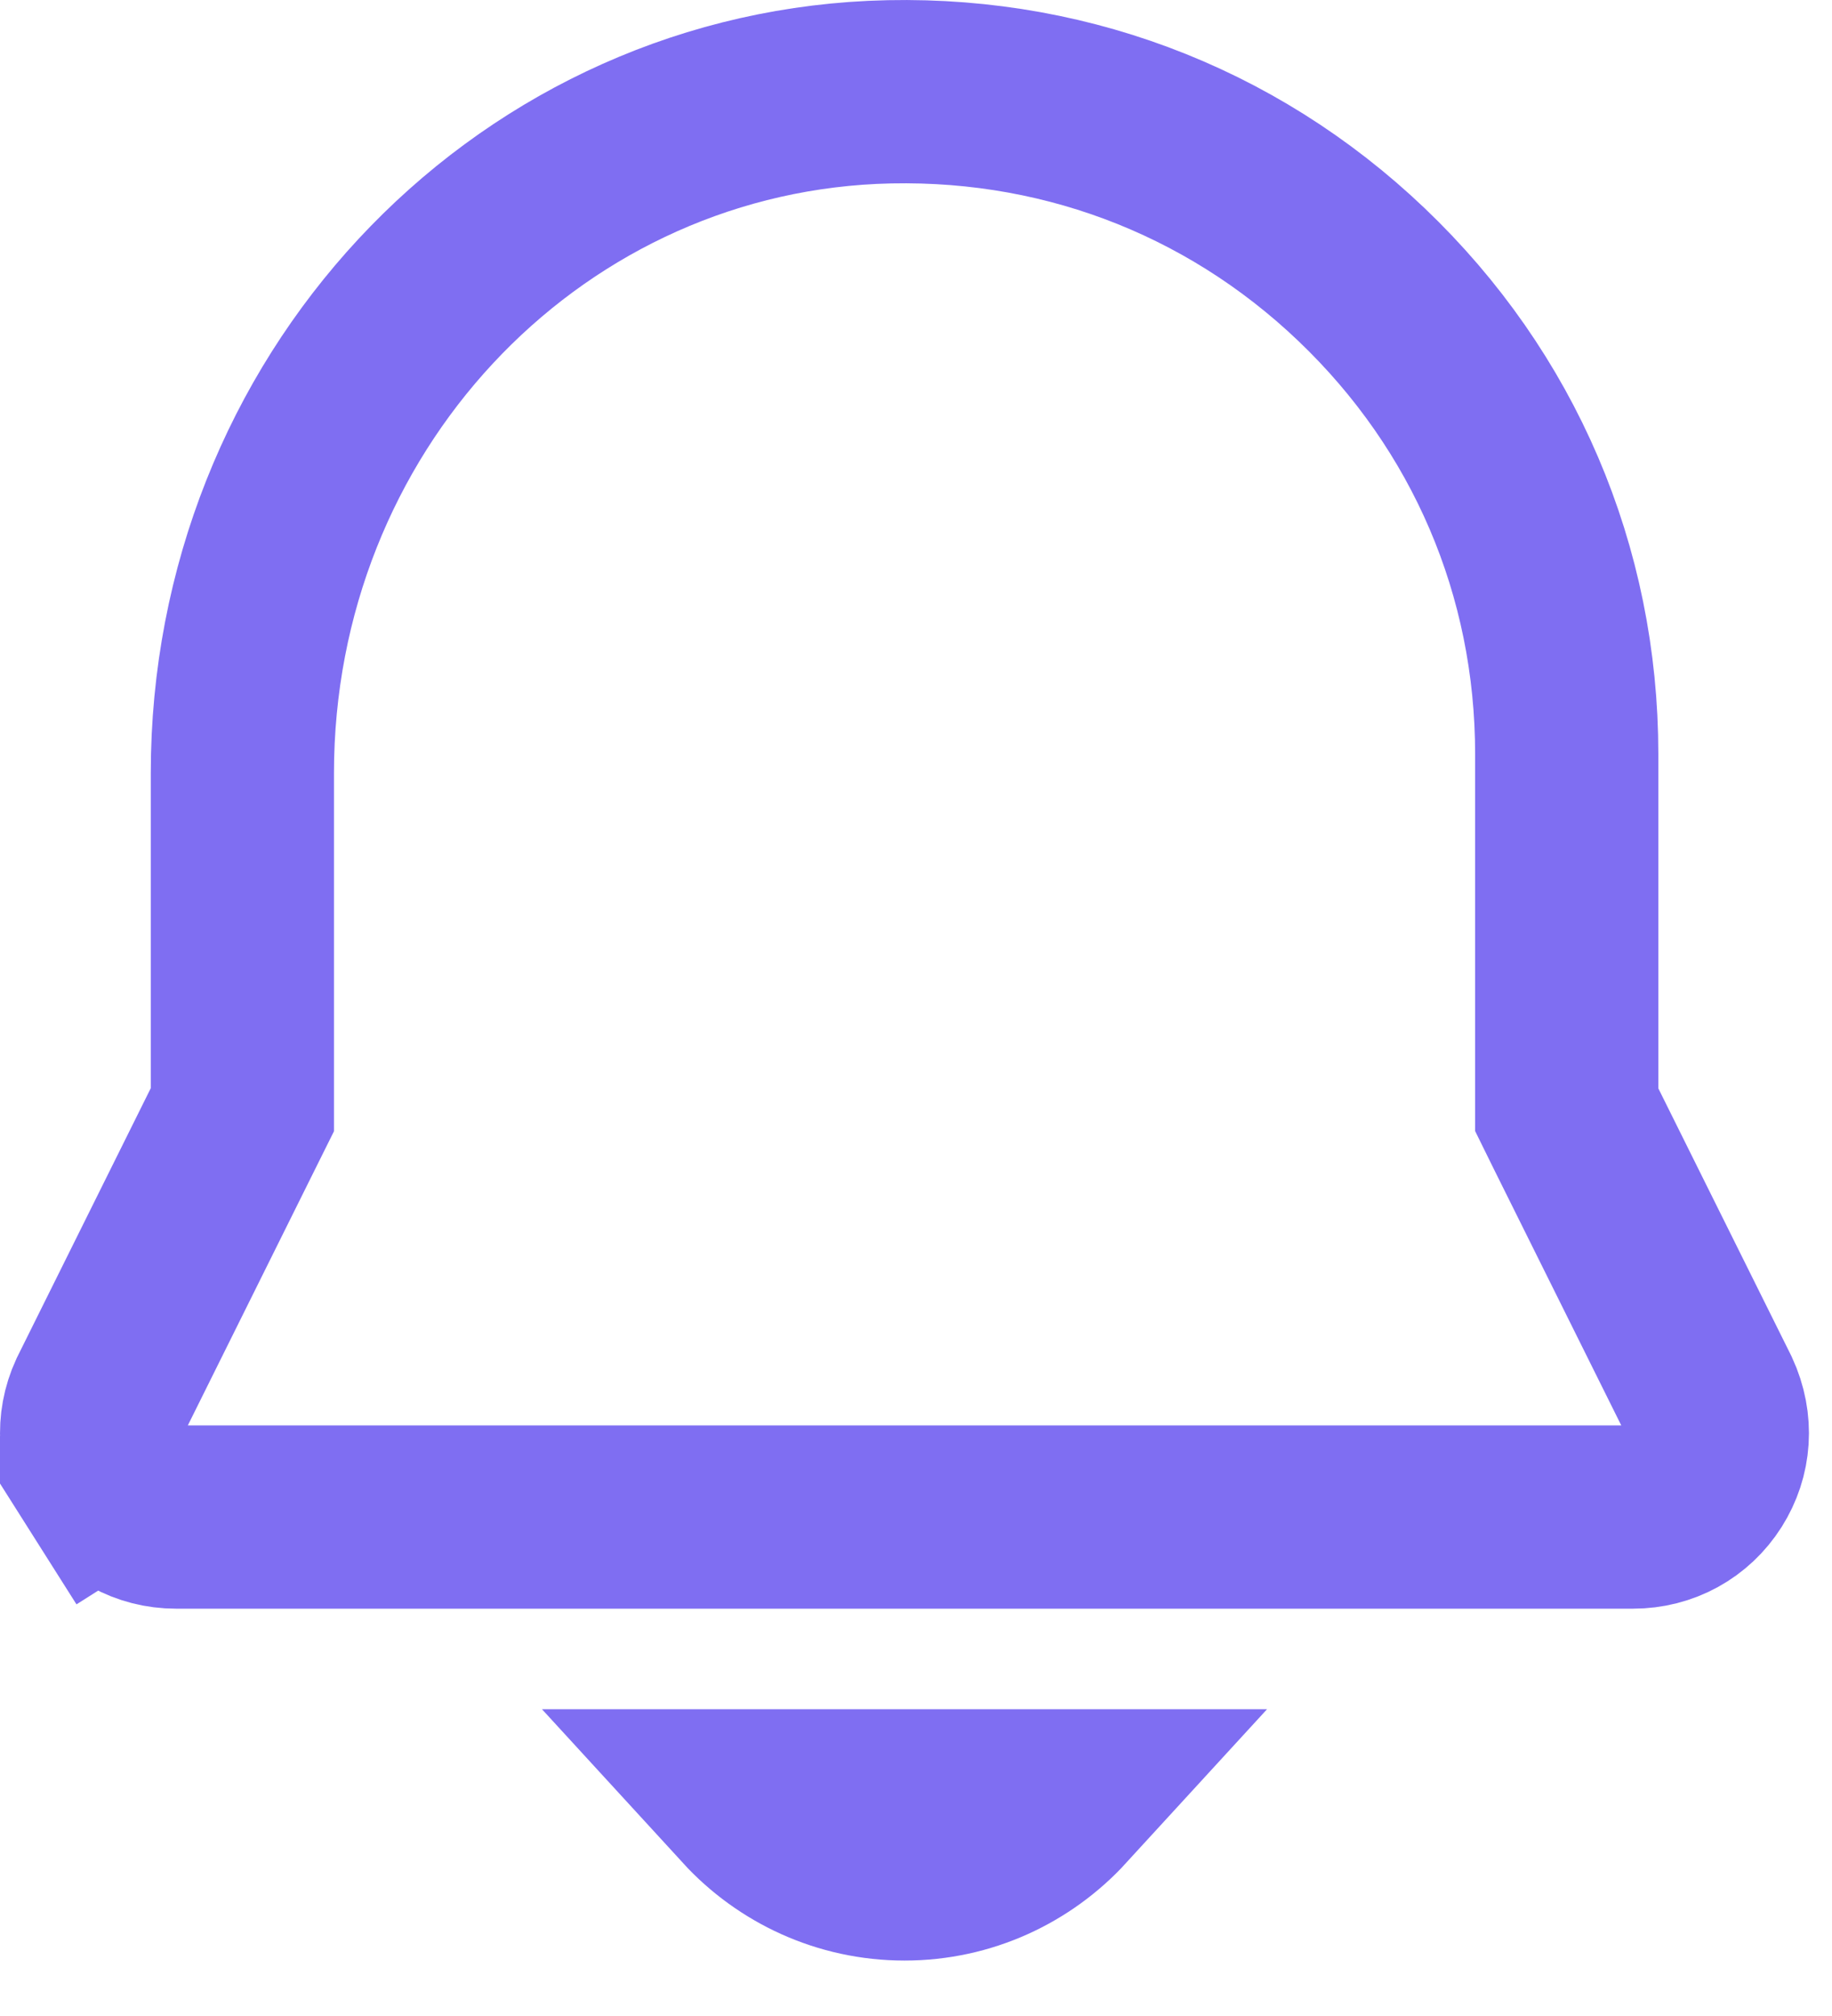 <svg width="20" height="22" viewBox="0 0 20 22" fill="none" xmlns="http://www.w3.org/2000/svg">
<path d="M1.145 16.128L0.3 16.663L1.145 16.128C0.975 15.86 0.954 15.537 1.085 15.251L2.541 12.321L2.646 12.11V11.876V8.438C2.646 4.428 5.69 1.189 9.524 1.008C11.531 0.917 13.42 1.62 14.864 2.997L14.864 2.997C16.311 4.377 17.104 6.23 17.104 8.229V11.876V12.11L17.208 12.321L18.657 15.235C18.798 15.541 18.772 15.865 18.605 16.129C18.435 16.397 18.148 16.555 17.828 16.555H1.921C1.602 16.555 1.315 16.397 1.145 16.128ZM8.19 19.652H11.559C11.14 20.109 10.54 20.395 9.875 20.395C9.21 20.395 8.609 20.109 8.19 19.652Z" stroke="#7F6EF2" stroke-width="2"/>
</svg>
